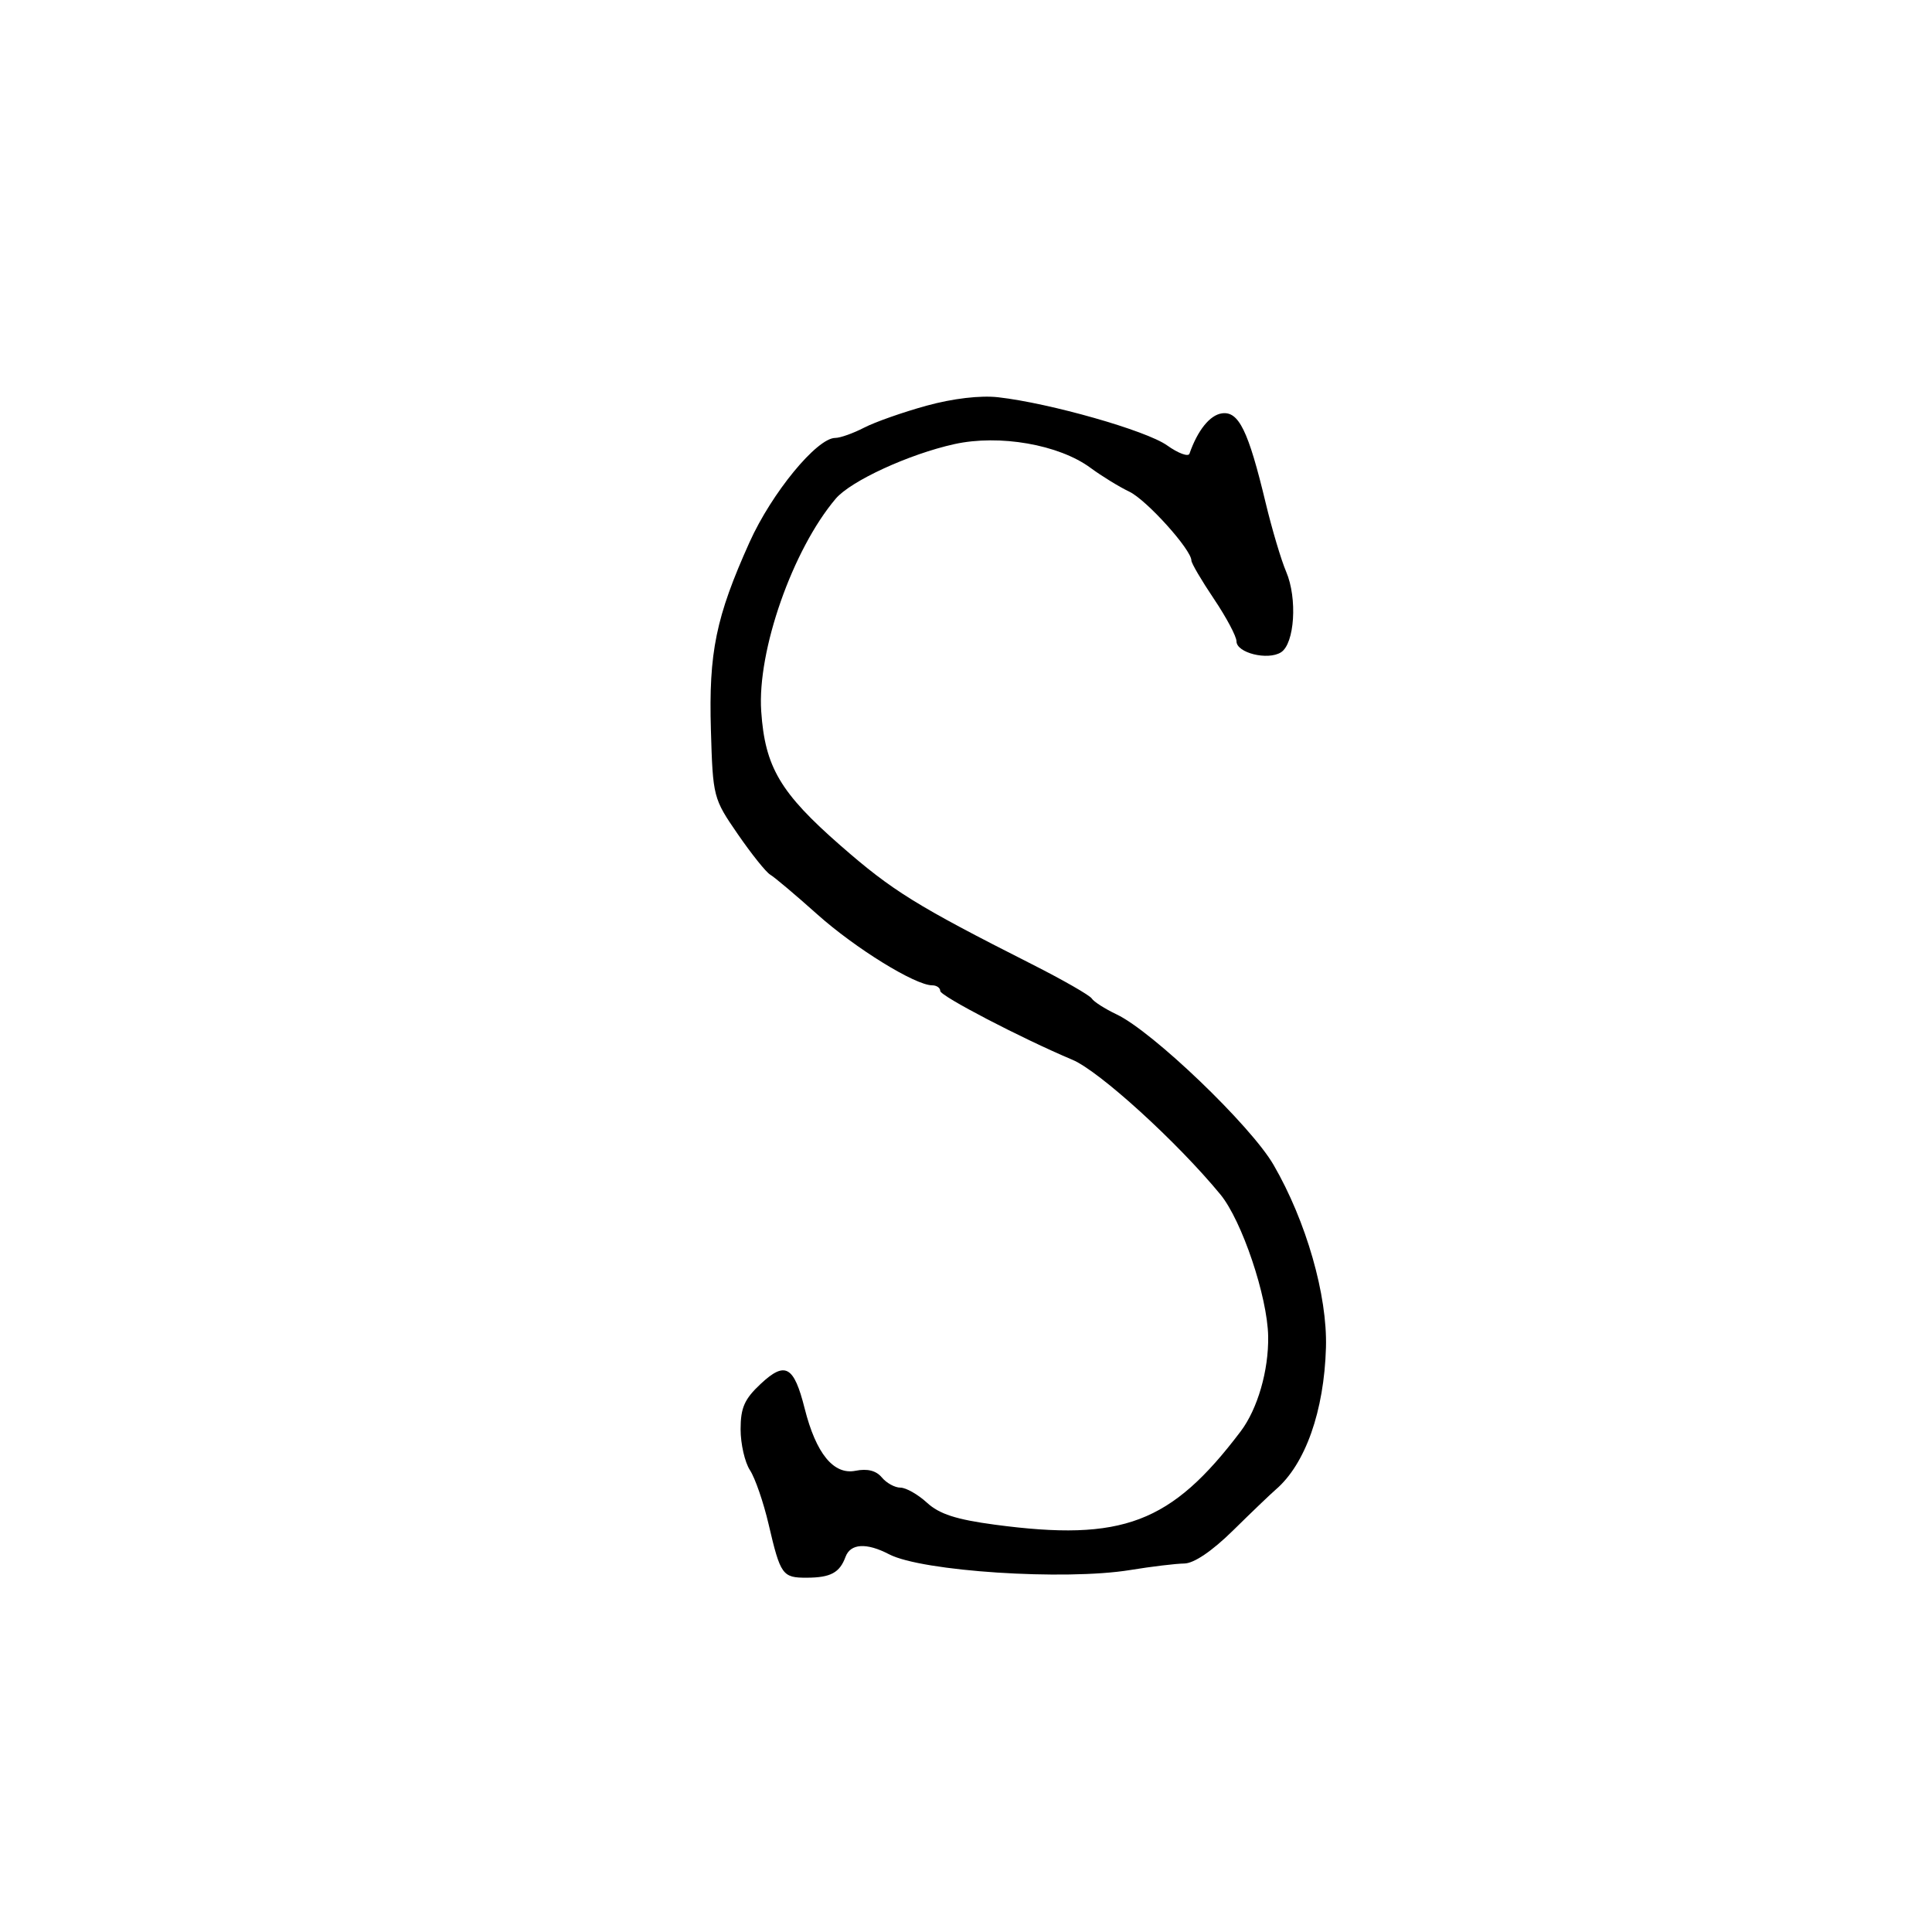 <svg xmlns="http://www.w3.org/2000/svg" width="300" height="300" viewBox="0 0 300 300" version="1.1">
	<path d="M 143.882 62.994 C 140.243 63.994, 135.878 65.529, 134.182 66.406 C 132.487 67.283, 130.471 68, 129.702 68 C 126.851 68, 119.825 76.551, 116.378 84.217 C 111.162 95.815, 110.036 101.293, 110.389 113.353 C 110.694 123.771, 110.751 123.992, 114.564 129.528 C 116.690 132.615, 118.958 135.447, 119.603 135.821 C 120.249 136.194, 123.539 138.969, 126.914 141.986 C 132.795 147.243, 142.117 152.999, 144.750 153 C 145.438 153, 146 153.394, 146 153.876 C 146 154.659, 158.626 161.232, 166.534 164.567 C 170.715 166.330, 182.798 177.329, 189.500 185.472 C 192.837 189.526, 196.815 201.337, 196.920 207.500 C 197.011 212.806, 195.278 218.792, 192.641 222.276 C 181.843 236.546, 174.325 239.400, 154.500 236.755 C 148.481 235.952, 145.867 235.107, 143.945 233.344 C 142.540 232.055, 140.683 231, 139.818 231 C 138.953 231, 137.652 230.286, 136.928 229.414 C 136.052 228.357, 134.690 228.012, 132.850 228.380 C 129.449 229.060, 126.711 225.710, 124.948 218.709 C 123.282 212.090, 121.928 211.331, 118.125 214.883 C 115.600 217.242, 115 218.596, 115 221.936 C 115 224.210, 115.654 227.069, 116.454 228.290 C 117.254 229.511, 118.556 233.285, 119.348 236.678 C 121.193 244.590, 121.490 245.003, 125.309 244.985 C 128.983 244.967, 130.384 244.210, 131.292 241.750 C 132.061 239.664, 134.550 239.517, 138.061 241.349 C 143.152 244.005, 165.326 245.452, 175.500 243.792 C 178.800 243.253, 182.577 242.798, 183.893 242.781 C 185.403 242.761, 188.209 240.858, 191.494 237.625 C 194.358 234.806, 197.331 231.959, 198.100 231.298 C 202.695 227.351, 205.606 219.121, 205.894 209.258 C 206.131 201.142, 202.833 189.640, 197.757 180.879 C 194.225 174.784, 178.980 160.168, 173.386 157.513 C 171.570 156.651, 169.835 155.541, 169.528 155.046 C 169.222 154.551, 165.041 152.156, 160.236 149.724 C 142.282 140.638, 138.552 138.325, 130.510 131.292 C 121.152 123.109, 118.787 119.102, 118.201 110.442 C 117.566 101.055, 123.075 85.340, 129.770 77.437 C 132.106 74.680, 141.164 70.514, 148.198 68.962 C 155.191 67.419, 164.426 69.028, 169.330 72.644 C 171.074 73.930, 173.787 75.596, 175.359 76.346 C 178.030 77.621, 185 85.353, 185 87.040 C 185 87.458, 186.575 90.139, 188.500 93 C 190.425 95.861, 192 98.822, 192 99.581 C 192 101.379, 196.850 102.583, 198.905 101.295 C 201.031 99.964, 201.485 92.910, 199.712 88.770 C 198.941 86.972, 197.506 82.151, 196.524 78.058 C 193.835 66.854, 192.345 63.810, 189.735 64.186 C 187.864 64.455, 185.973 66.807, 184.699 70.449 C 184.517 70.971, 182.950 70.388, 181.217 69.154 C 177.987 66.855, 163.040 62.597, 155 61.686 C 152.227 61.372, 147.960 61.874, 143.882 62.994" stroke="none" fill="black" fill-rule="evenodd"/>
</svg>